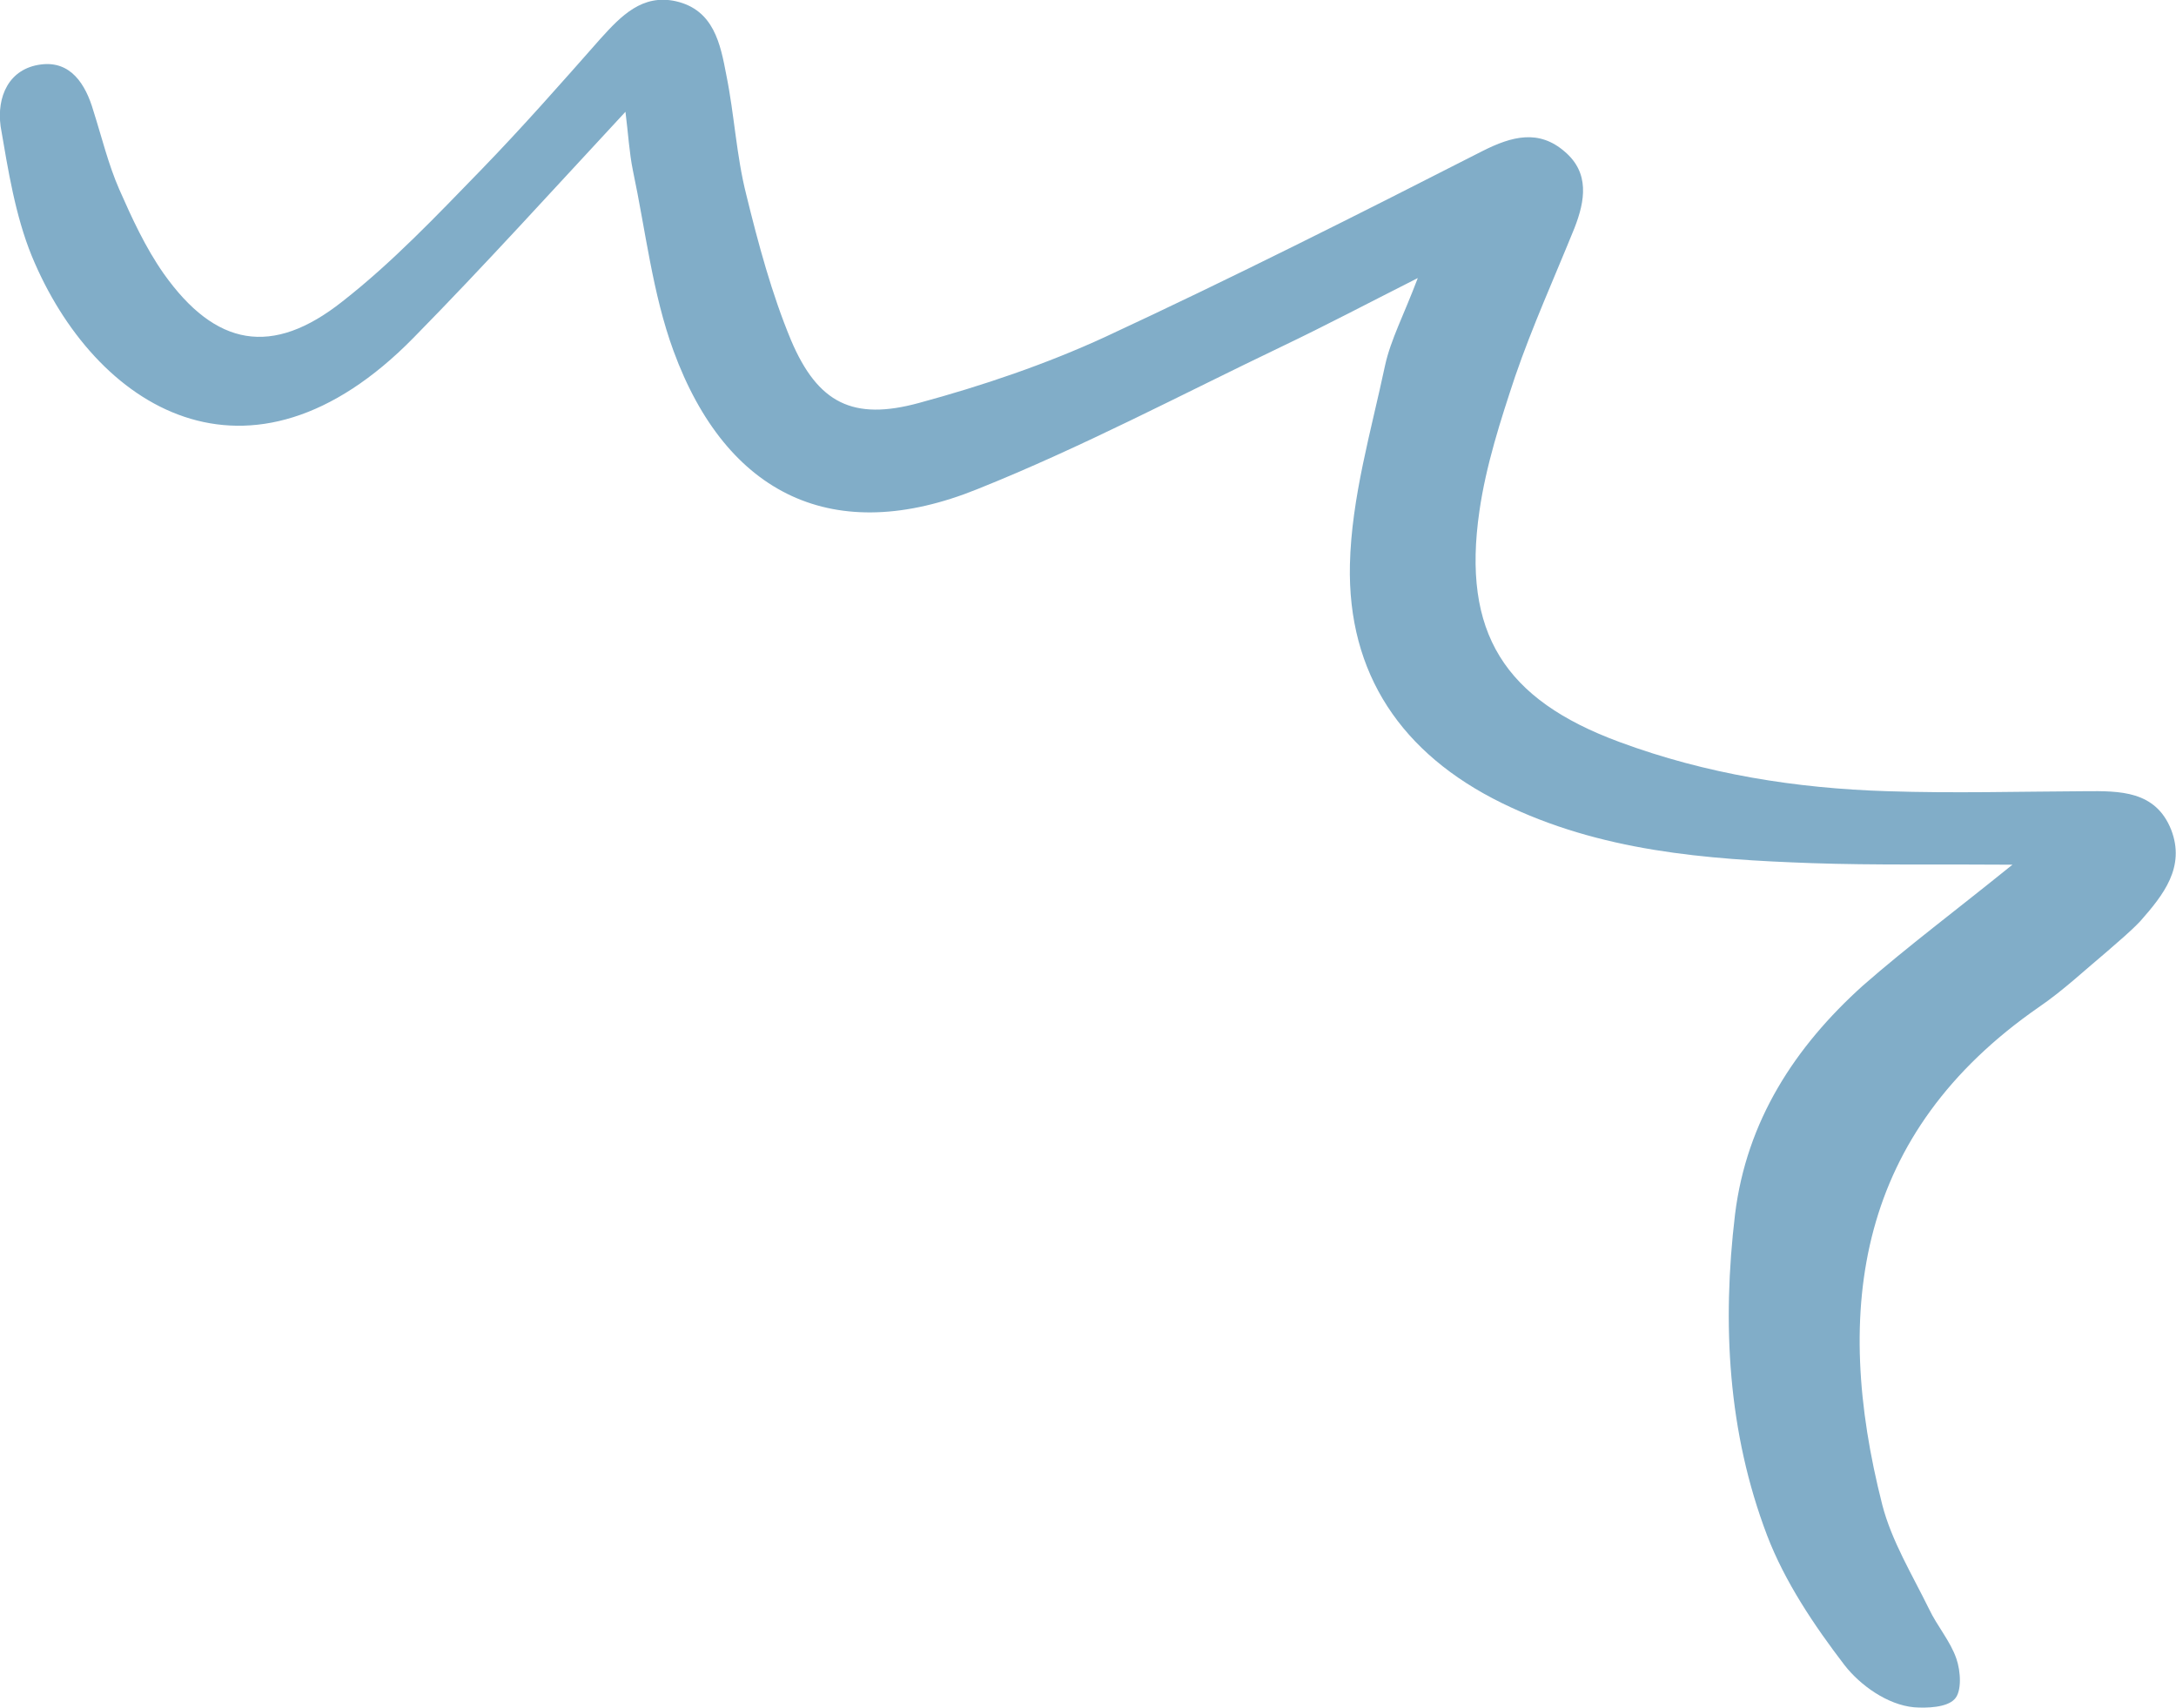 <svg width="69.894" height="54.844" viewBox="0 0 69.894 54.844" fill="none" xmlns="http://www.w3.org/2000/svg" xmlns:xlink="http://www.w3.org/1999/xlink">
	<desc>
			Created with Pixso.
	</desc>
	<defs/>
	<path id="Vector" d="M64.64 27.77C62.25 27.75 60.22 27.79 58.2 27.72C54.78 27.6 51.4 27.34 48.24 25.79C45.02 24.21 43.28 21.64 43.36 18.13C43.41 15.98 44.04 13.85 44.49 11.73C44.67 10.91 45.09 10.12 45.54 8.93C43.86 9.78 42.55 10.47 41.21 11.11C37.95 12.67 34.74 14.37 31.39 15.71C26.81 17.56 23.34 15.93 21.63 11.26C20.96 9.43 20.74 7.42 20.33 5.48C20.21 4.89 20.18 4.3 20.09 3.59C17.75 6.11 15.56 8.53 13.29 10.84C7.99 16.25 3.03 13.09 1.02 8.22C0.49 6.92 0.26 5.46 0.02 4.06C-0.11 3.11 0.28 2.2 1.32 2.07C2.27 1.95 2.75 2.7 3 3.56C3.27 4.41 3.48 5.28 3.83 6.08C4.24 7.01 4.67 7.95 5.26 8.79C6.92 11.13 8.74 11.47 11 9.68C12.6 8.43 14.02 6.93 15.44 5.47C16.76 4.11 18.02 2.68 19.29 1.24C19.95 0.51 20.63 -0.2 21.71 0.04C22.93 0.32 23.14 1.41 23.33 2.41C23.59 3.69 23.65 4.99 23.97 6.25C24.36 7.84 24.79 9.44 25.41 10.93C26.27 12.95 27.4 13.52 29.52 12.94C31.55 12.39 33.59 11.7 35.5 10.82C39.59 8.92 43.6 6.9 47.62 4.85C48.57 4.37 49.43 4.15 50.26 4.87C51.06 5.55 50.92 6.44 50.57 7.33C49.93 8.91 49.22 10.48 48.67 12.08C48.2 13.49 47.73 14.95 47.52 16.41C46.95 20.33 48.33 22.47 52.02 23.83C54.8 24.86 57.69 25.32 60.63 25.41C62.75 25.48 64.86 25.42 66.97 25.41C68.09 25.4 69.24 25.39 69.74 26.65C70.2 27.85 69.49 28.74 68.75 29.58C68.42 29.93 68.05 30.23 67.7 30.54C66.97 31.15 66.26 31.82 65.48 32.35C59.66 36.39 58.85 42.01 60.46 48.33C60.76 49.49 61.42 50.57 61.96 51.67C62.22 52.22 62.65 52.71 62.84 53.27C62.98 53.67 63.02 54.33 62.78 54.57C62.53 54.84 61.88 54.86 61.48 54.83C60.62 54.75 59.75 54.12 59.25 53.48C58.27 52.2 57.33 50.8 56.76 49.31C55.5 46 55.31 42.52 55.73 39C56.1 36 57.65 33.62 59.84 31.65C61.28 30.39 62.81 29.25 64.64 27.77Z" fill="#81ADC8" fill-opacity="1" fill-rule="nonzero"/>
</svg>
